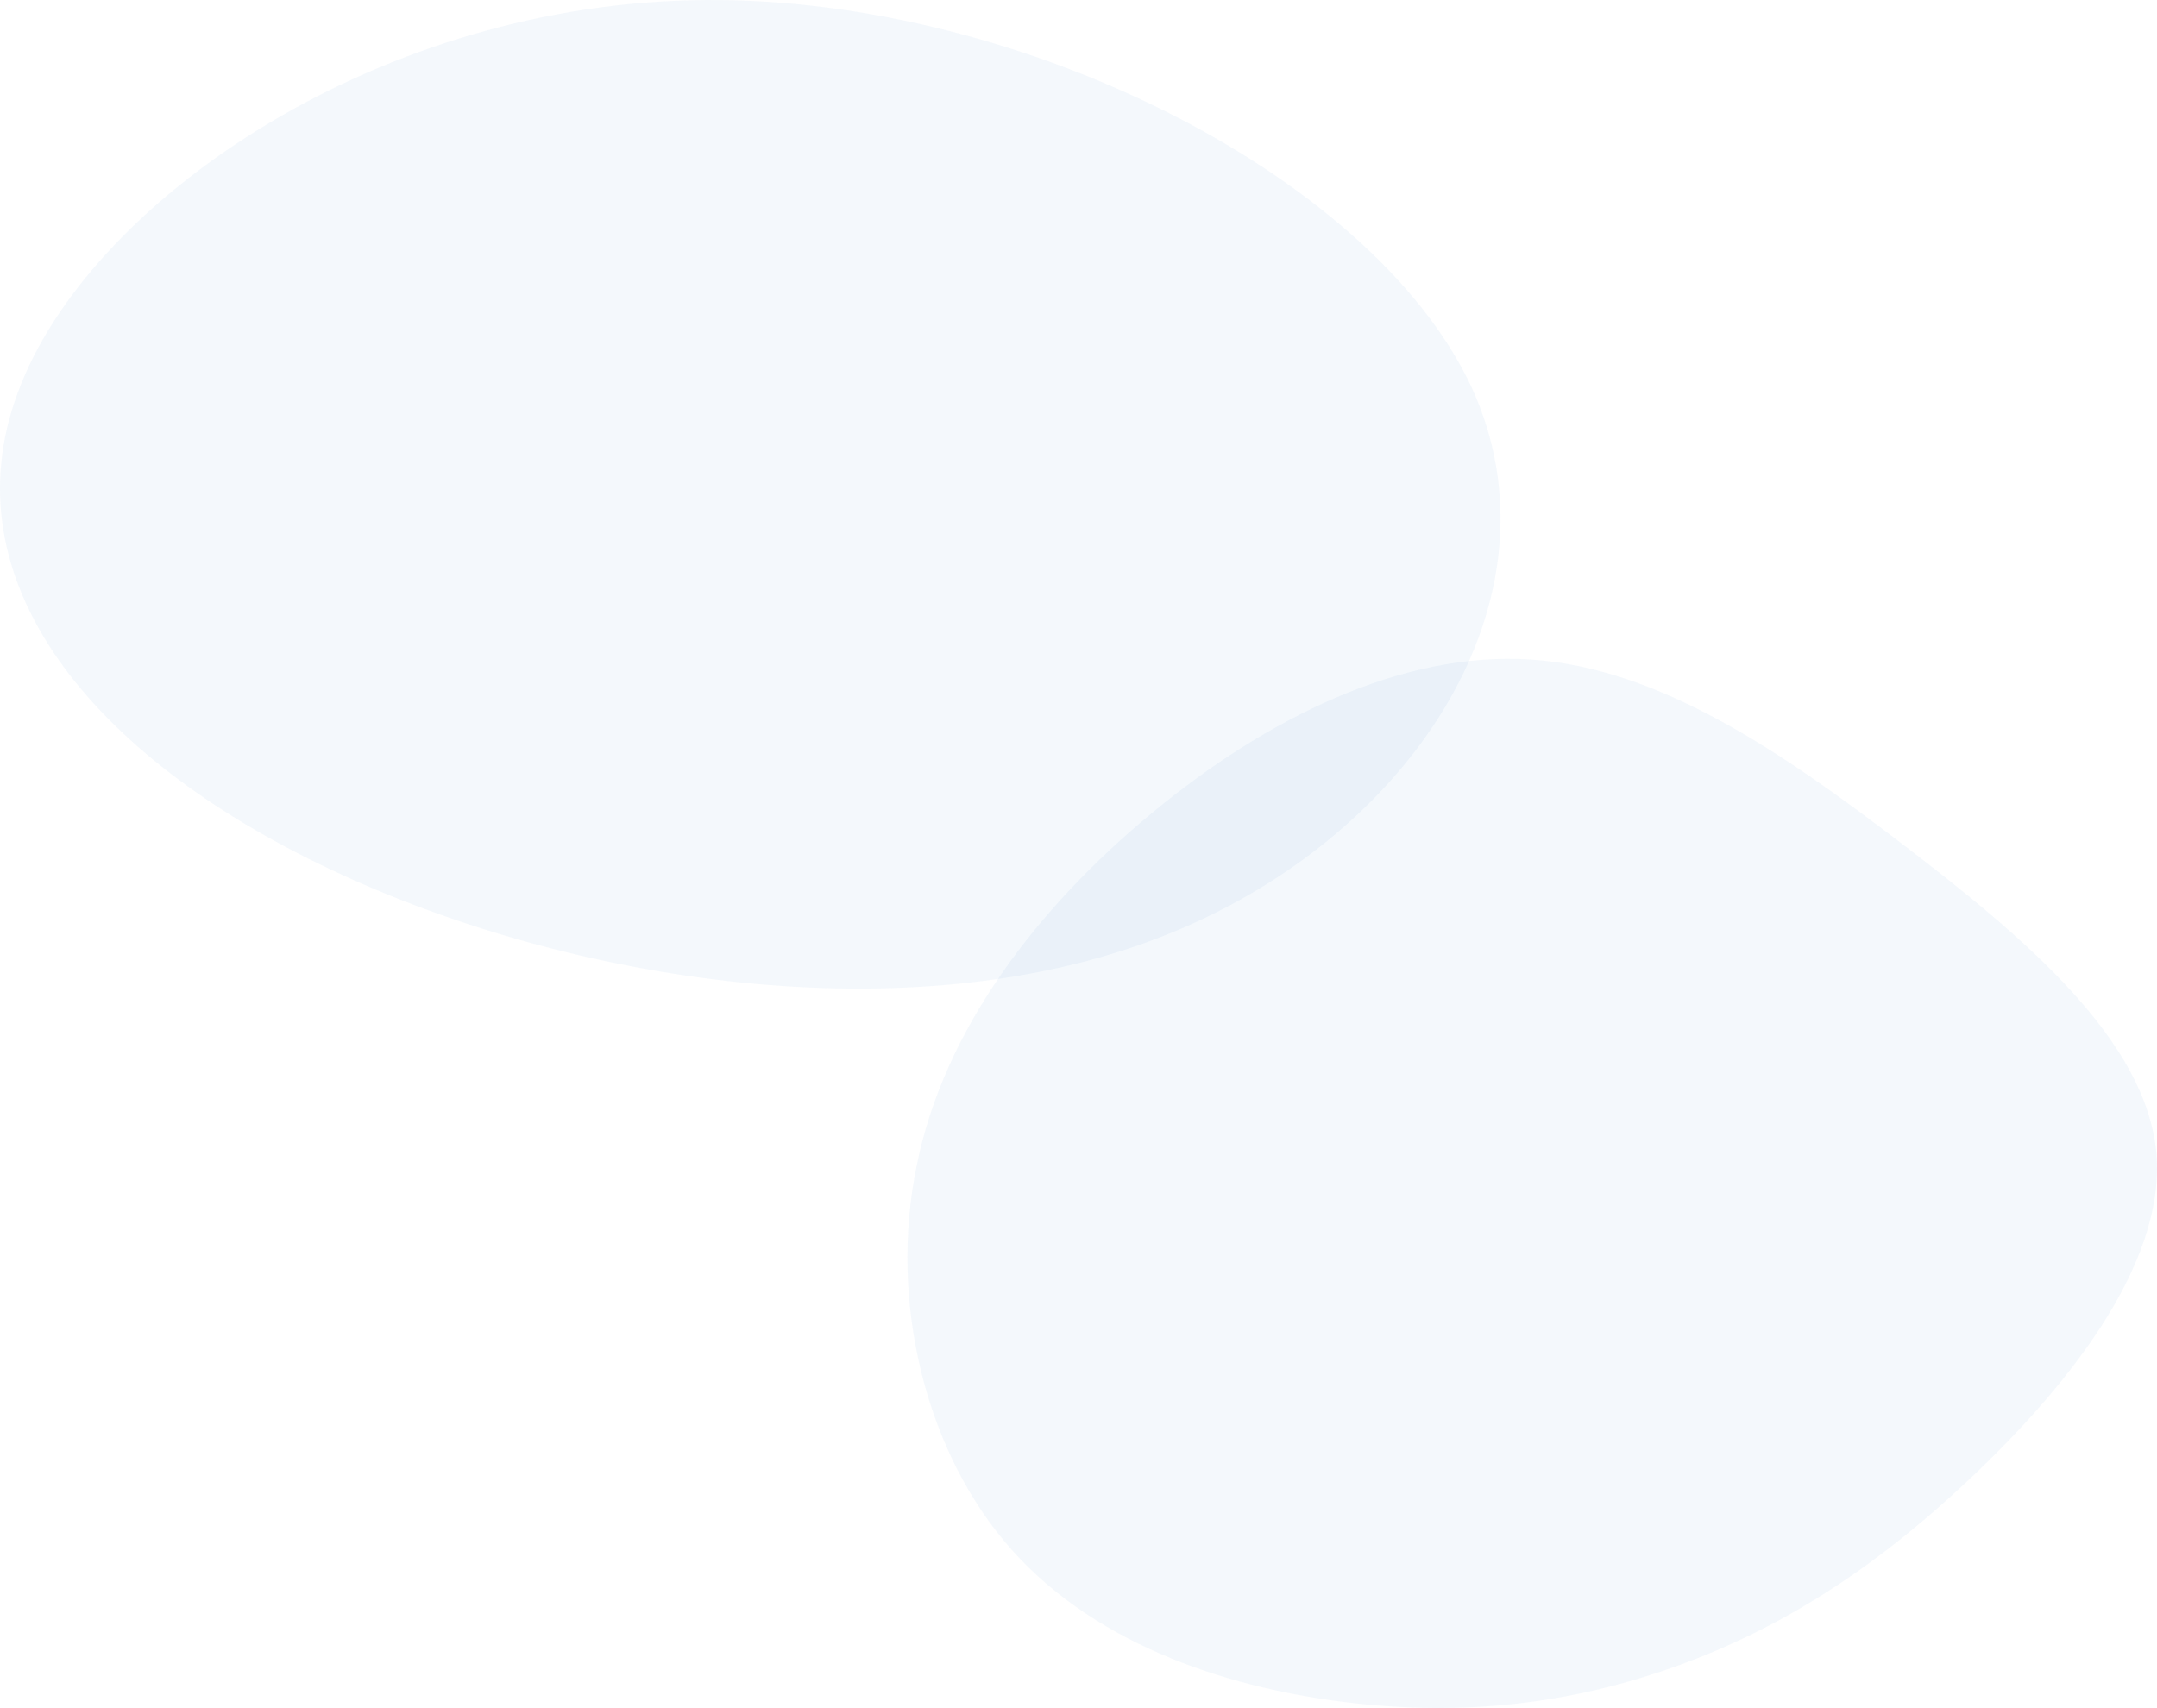 <svg xmlns="http://www.w3.org/2000/svg" width="1209.635" height="958.037" viewBox="0 0 1209.635 958.037">
  <g id="グループ_42" data-name="グループ 42" transform="translate(509 -1637.211)">
    <path id="_3" data-name="3" d="M772.894,142.8c55.268,119.4-34.98,255.794-175.6,309.393-139.92,54.035-329.513,25.274-463.836-38.347-135.023-63.622-214.778-162.54-175.6-267.56C-3.665,41.267,154.445-69.417,334.943-73.775,514.741-78.568,716.926,23.4,772.894,142.8Z" transform="translate(-456.873 1711.148)" fill="rgba(28,117,188,0.05)"/>
    <path id="_1" data-name="1" d="M482.224,30.358c68.362,52.293,136.724,109.721,142.3,173.686,5.116,63.5-52.55,133.533-106.961,184.425S412,470.643,357.126,490.72c-55.341,20.077-114.4,28.948-181.834,21.477-67.9-7.47-143.7-31.282-192.53-85.909C-65.6,372.127-86.529,287.152-70.718,210.58c15.347-76.571,67.9-144.739,131.608-197.5,64.177-53.226,140.444-91.045,212.527-86.376S413.862-21.935,482.224,30.358Z" transform="translate(75.79 2080.424)" fill="rgba(28,117,188,0.05)"/>
  </g>
</svg>
